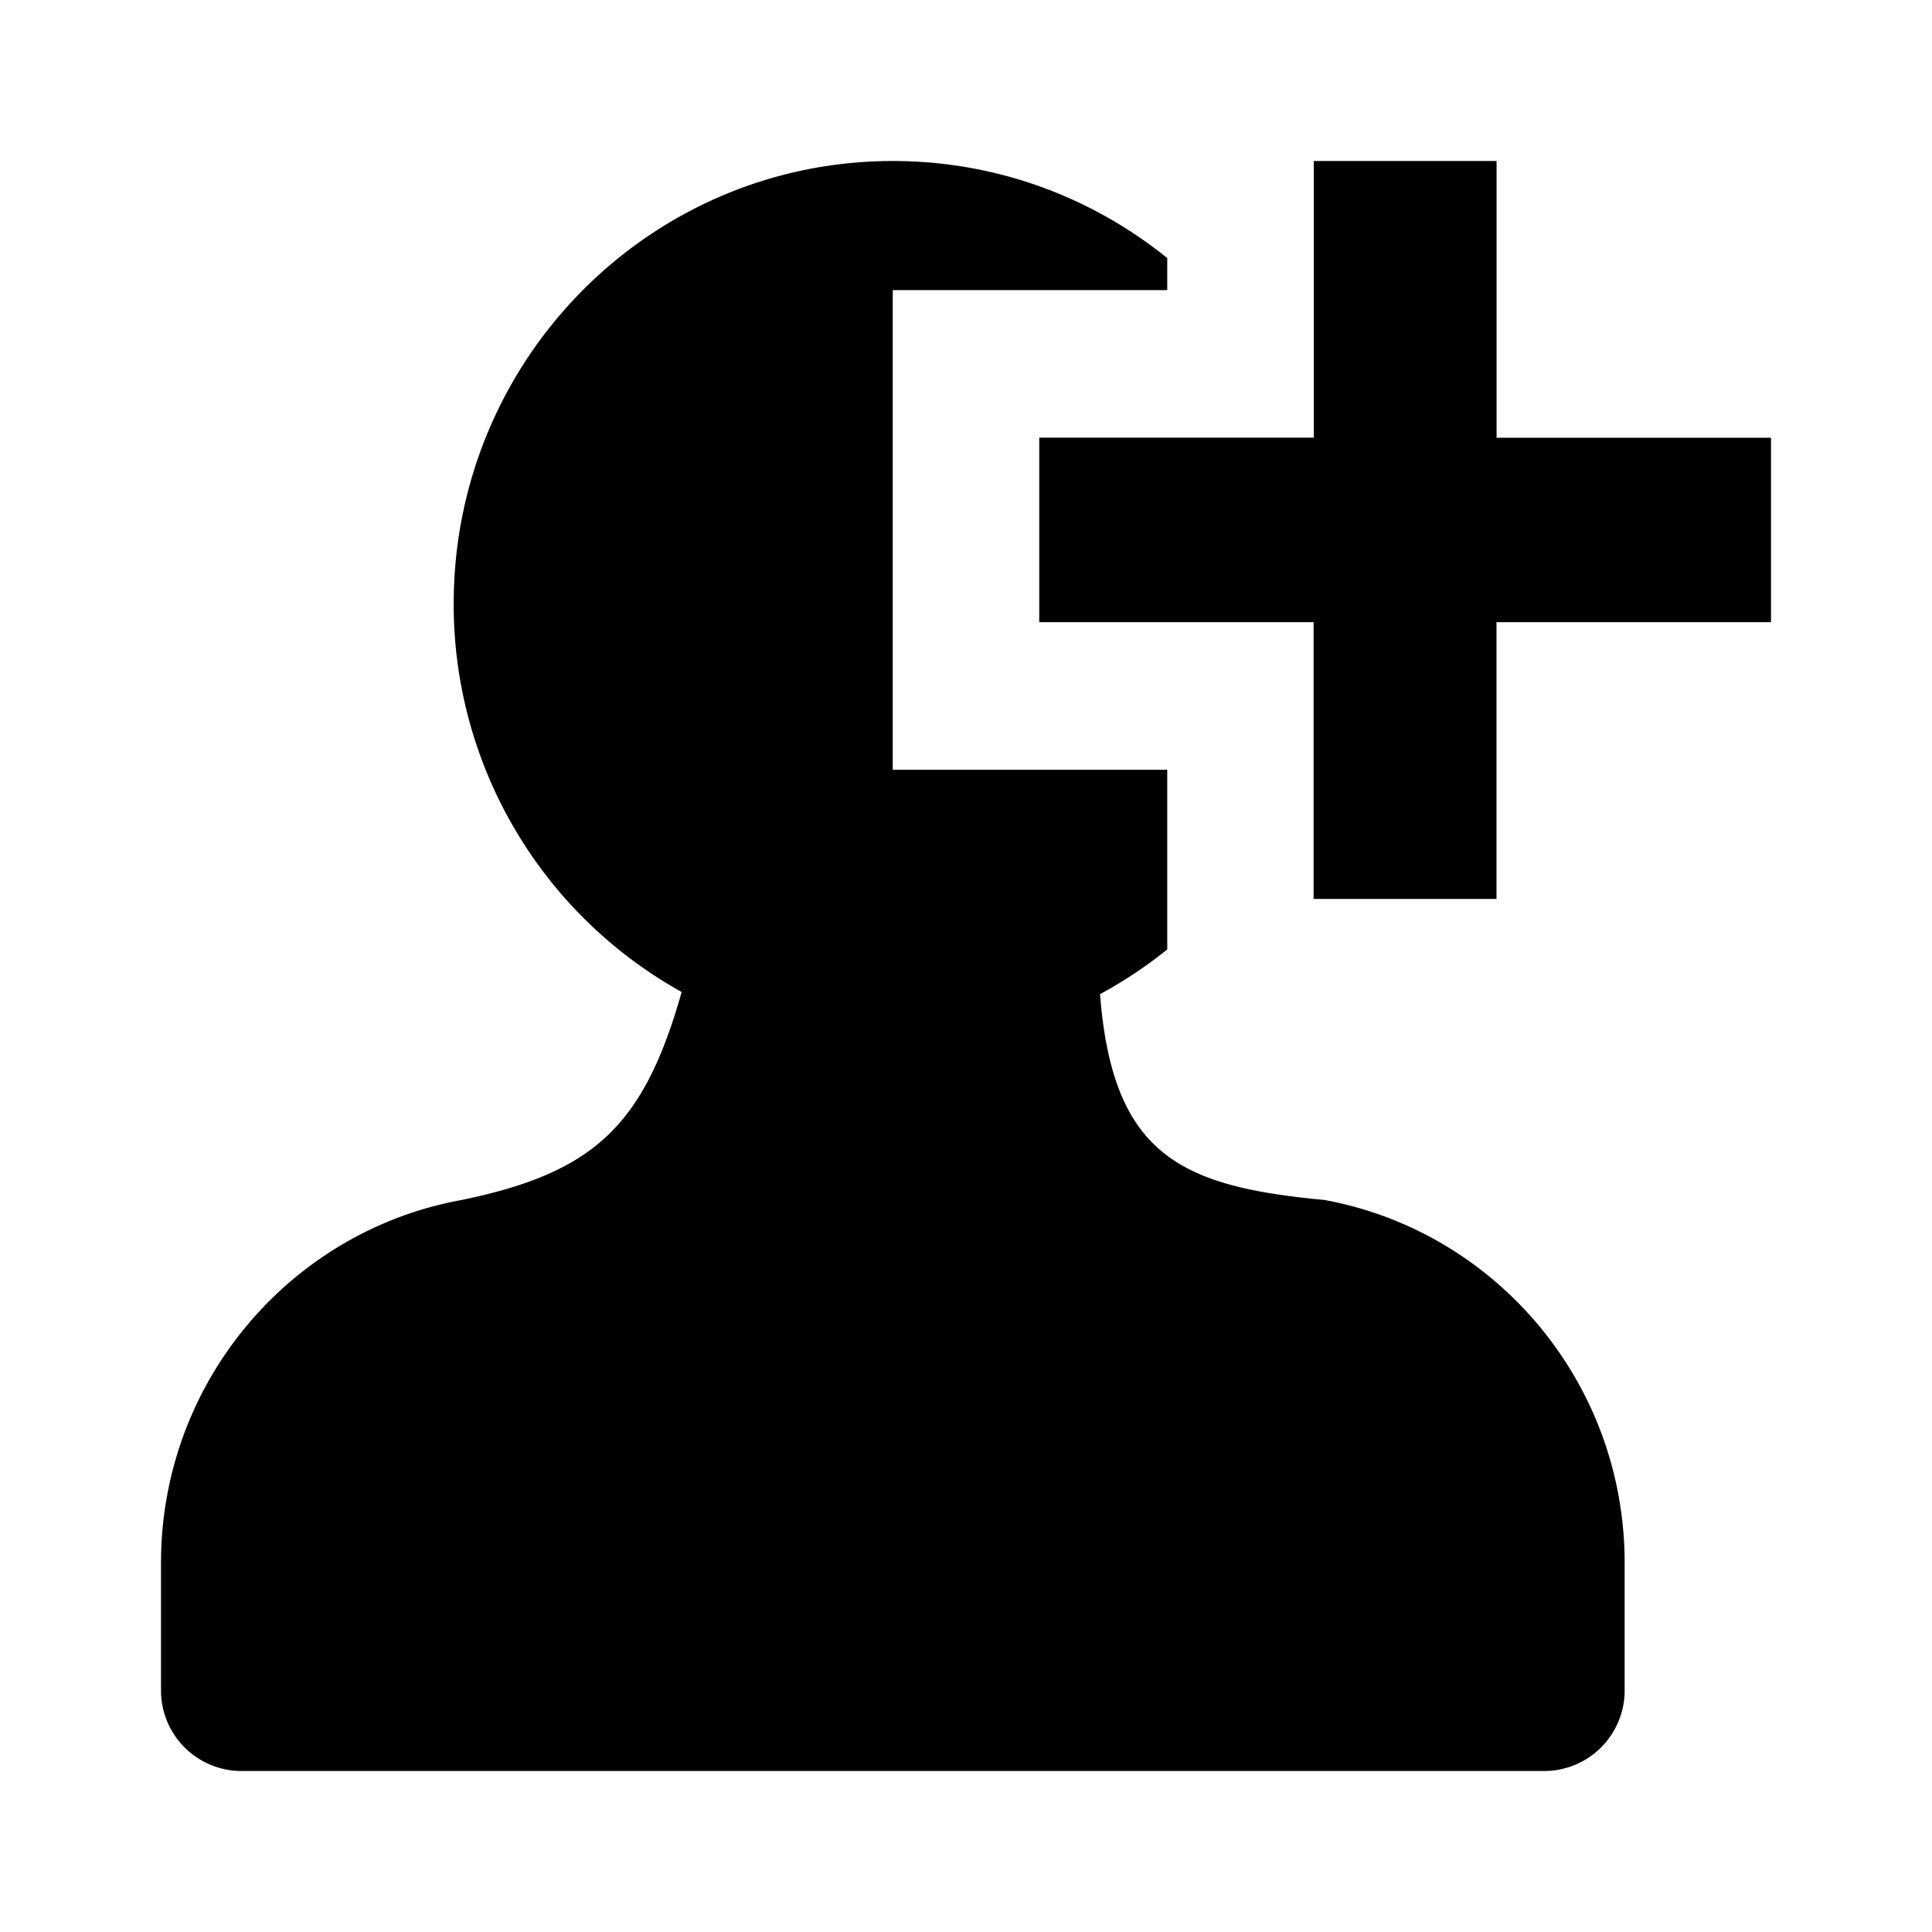 <svg xmlns="http://www.w3.org/2000/svg" width="24" height="24" viewBox="0 0 24 24"><path d="M11.09 2c1.29 0 2.476.451 3.41 1.206v.398h-3.41v5.958h3.41v2.232c-.26.21-.54.396-.835.556.156 2.004 1.008 2.39 2.784 2.556 2.122.386 3.733 2.259 3.733 4.51V21a1 1 0 01-1 1H3a1 1 0 01-1-1v-1.583c0-2.252 1.61-4.125 3.733-4.51 1.648-.34 2.265-.924 2.735-2.584A5.506 5.506 0 015.636 7.5c0-3.038 2.442-5.5 5.455-5.5z"/><path d="M16.318 2h2.273v3.438H22v2.291h-3.41v3.438h-2.272V7.729H12.91V5.437h3.41V2z"/></svg>